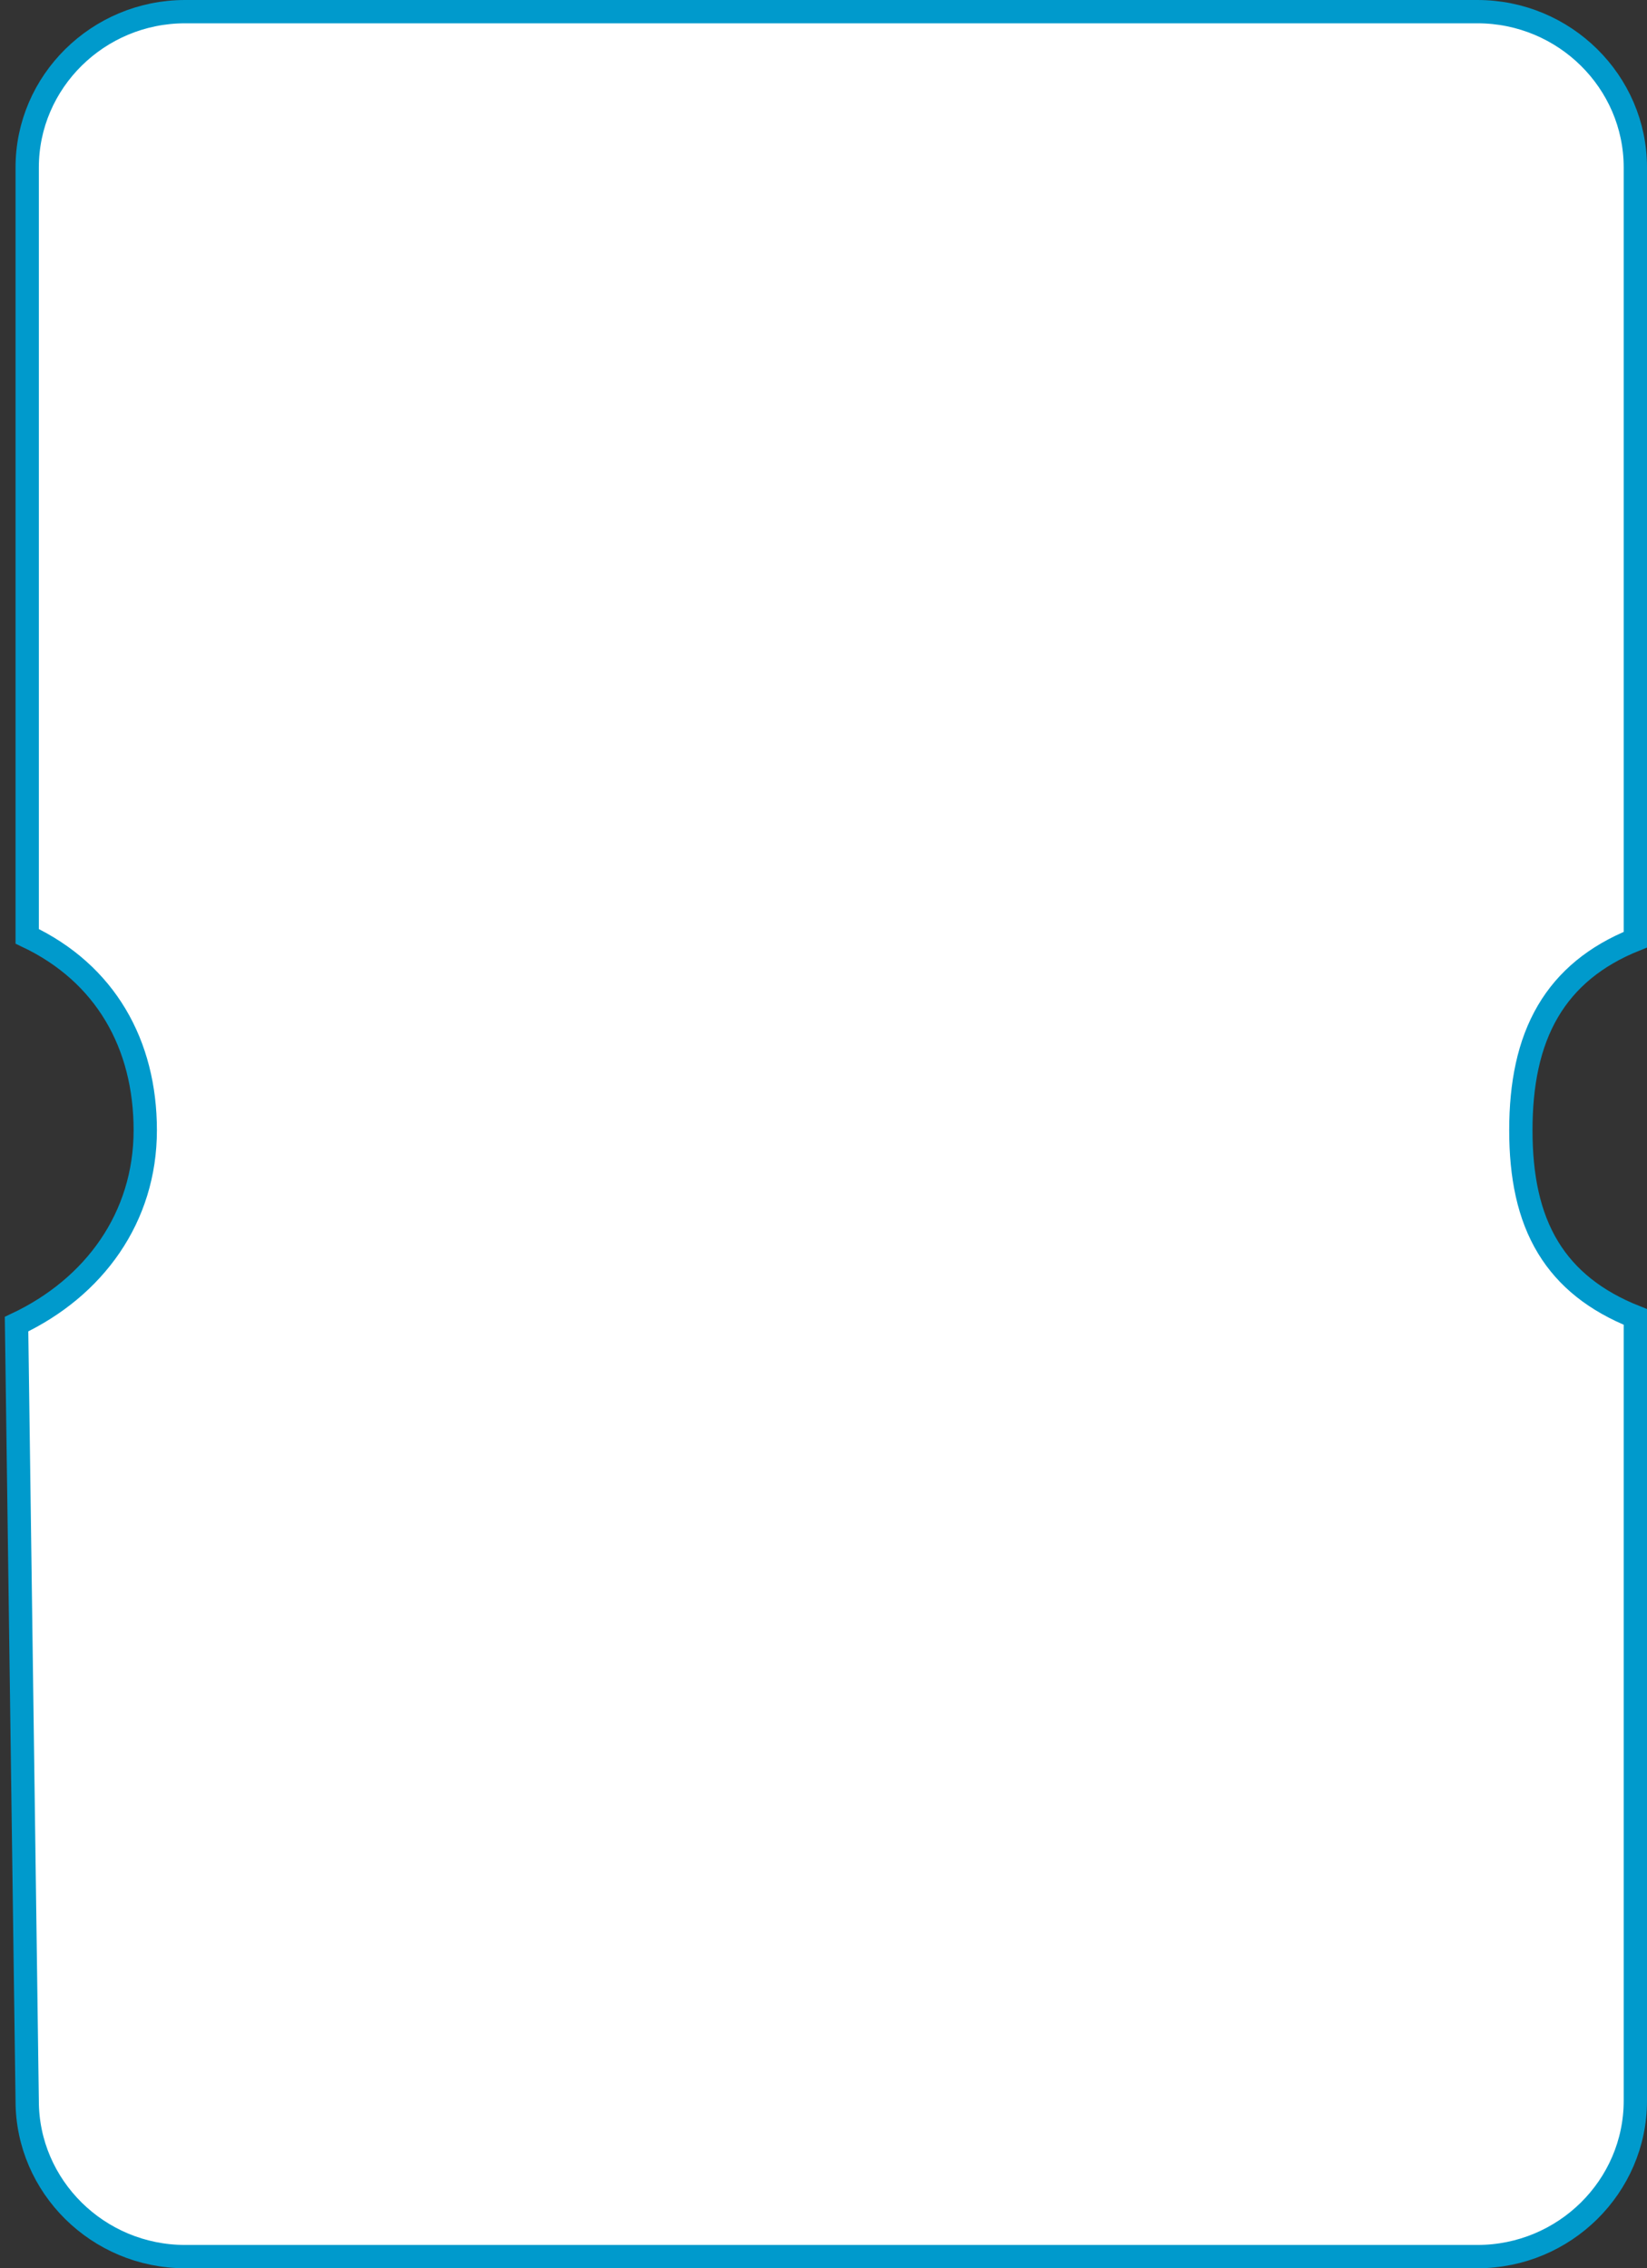 <svg width="212" height="292" viewBox="0 0 212 292" fill="none" xmlns="http://www.w3.org/2000/svg">
<rect x="0" y="0" width="212" height="292" fill="#333333" stroke="none"/>
<path d="M3.5 270.444V270.434L3.5 270.423L2.131 170.46C12.142 165.739 18.697 156.718 18.697 145.5C18.697 134.409 13.559 125.31 3.5 120.535V21.556C3.5 10.526 12.613 1.5 23.828 1.5H190.171C201.387 1.5 210.5 10.526 210.5 21.556V120.967C205.318 123.042 201.646 126.122 199.265 130.163C196.755 134.423 195.763 139.609 195.763 145.5C195.763 151.391 196.754 156.462 199.276 160.605C201.665 164.531 205.34 167.482 210.5 169.534V270.444C210.5 281.474 201.387 290.5 190.171 290.5H23.828C12.613 290.5 3.5 281.474 3.5 270.444Z" fill="white" stroke="#009ACC" stroke-width="3"/>
</svg>
